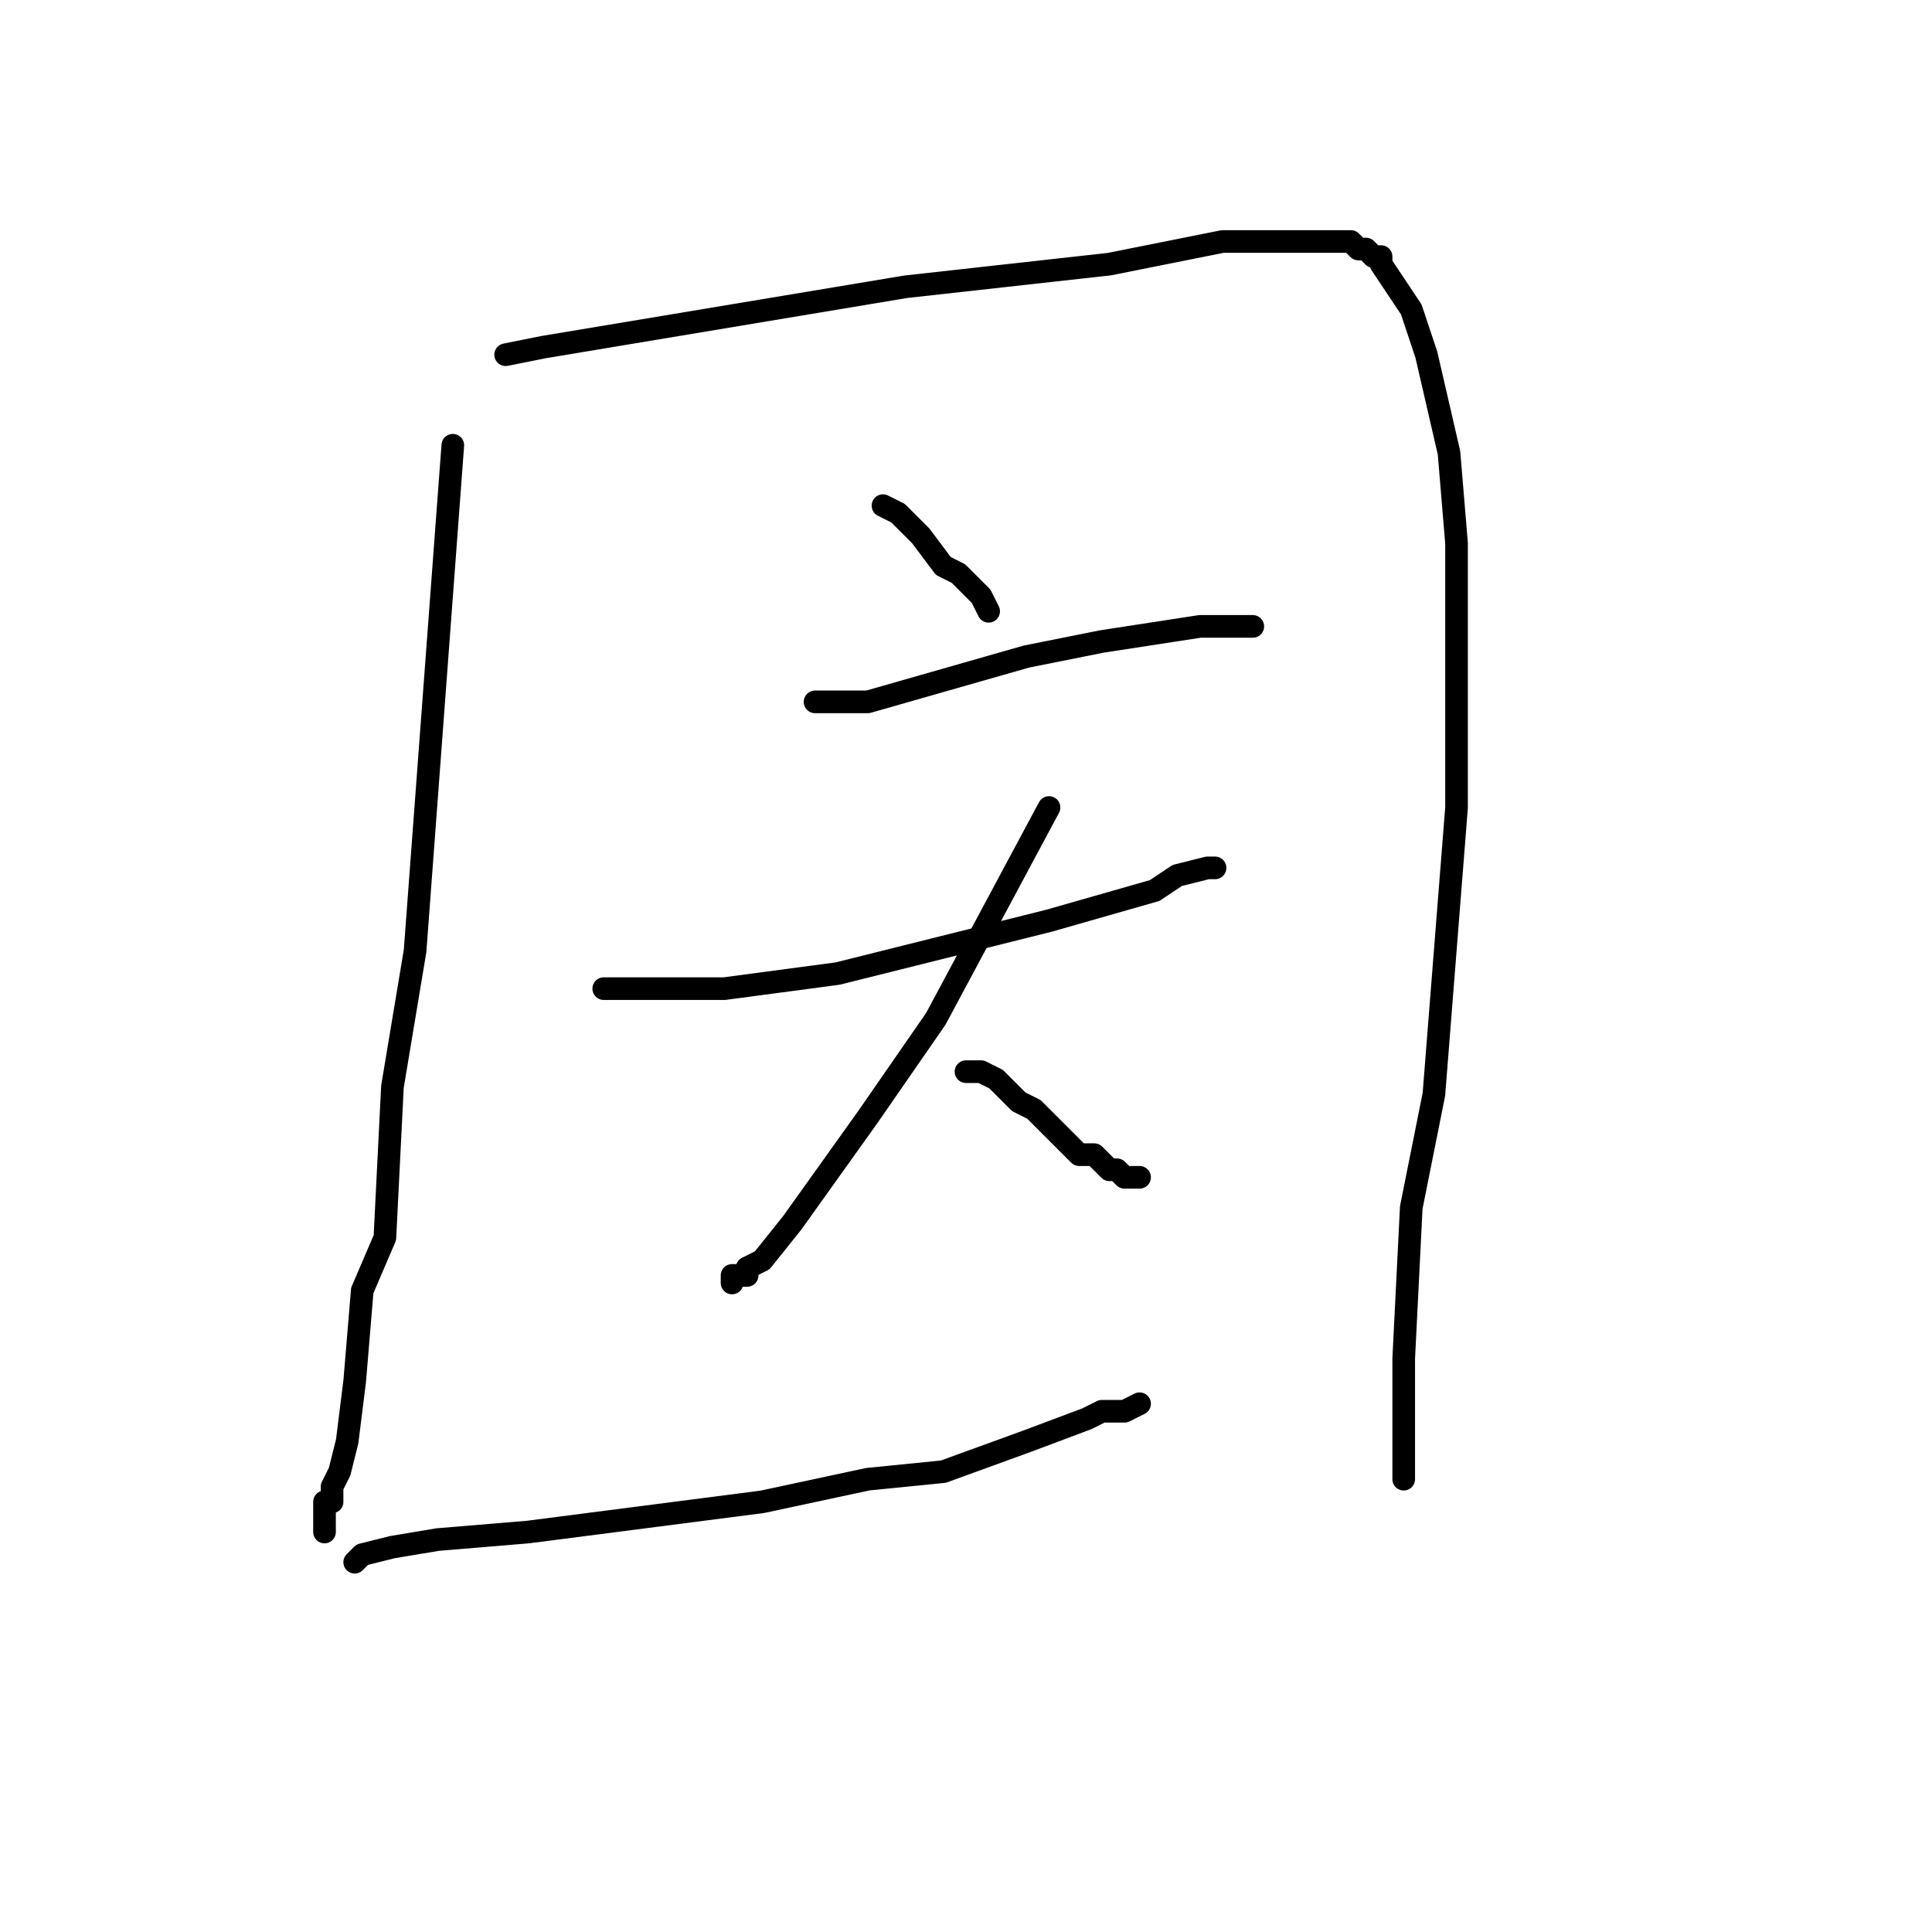 <?xml version="1.0" standalone="no"?>
    <svg width="256" height="256" xmlns="http://www.w3.org/2000/svg" version="1.1">
    <polyline stroke="black" stroke-width="3" stroke-linecap="round" fill="transparent" stroke-linejoin="round" points="60 59 55 126 52 144 51 164 48 171 47 183 46 191 45 195 44 197 44 199 43 199 43 200 43 201 43 201 43 202 43 203 43 203 43 203 " />
        <polyline stroke="black" stroke-width="3" stroke-linecap="round" fill="transparent" stroke-linejoin="round" points="67 47 67 47 72 46 96 42 120 38 147 35 162 32 167 32 173 32 175 32 179 32 180 33 181 33 182 34 183 34 183 35 185 38 187 41 189 47 192 60 193 72 193 107 190 145 187 160 186 180 186 191 186 193 186 195 186 196 186 196 " />
        <polyline stroke="black" stroke-width="3" stroke-linecap="round" fill="transparent" stroke-linejoin="round" points="117 67 119 68 122 71 125 75 127 76 130 79 131 81 131 81 " />
        <polyline stroke="black" stroke-width="3" stroke-linecap="round" fill="transparent" stroke-linejoin="round" points="108 93 115 93 136 87 146 85 159 83 163 83 164 83 165 83 166 83 166 83 " />
        <polyline stroke="black" stroke-width="3" stroke-linecap="round" fill="transparent" stroke-linejoin="round" points="80 131 96 131 111 129 139 122 153 118 156 116 160 115 161 115 161 115 " />
        <polyline stroke="black" stroke-width="3" stroke-linecap="round" fill="transparent" stroke-linejoin="round" points="139 107 124 135 115 148 105 162 101 167 99 168 99 169 98 169 97 169 97 170 97 170 " />
        <polyline stroke="black" stroke-width="3" stroke-linecap="round" fill="transparent" stroke-linejoin="round" points="128 142 129 142 130 142 132 143 135 146 137 147 141 151 143 153 145 153 147 155 148 155 149 156 151 156 151 156 " />
        <polyline stroke="black" stroke-width="3" stroke-linecap="round" fill="transparent" stroke-linejoin="round" points="47 207 48 206 52 205 58 204 70 203 101 199 115 196 125 195 136 191 144 188 146 187 149 187 151 186 151 186 151 186 " />
        </svg>